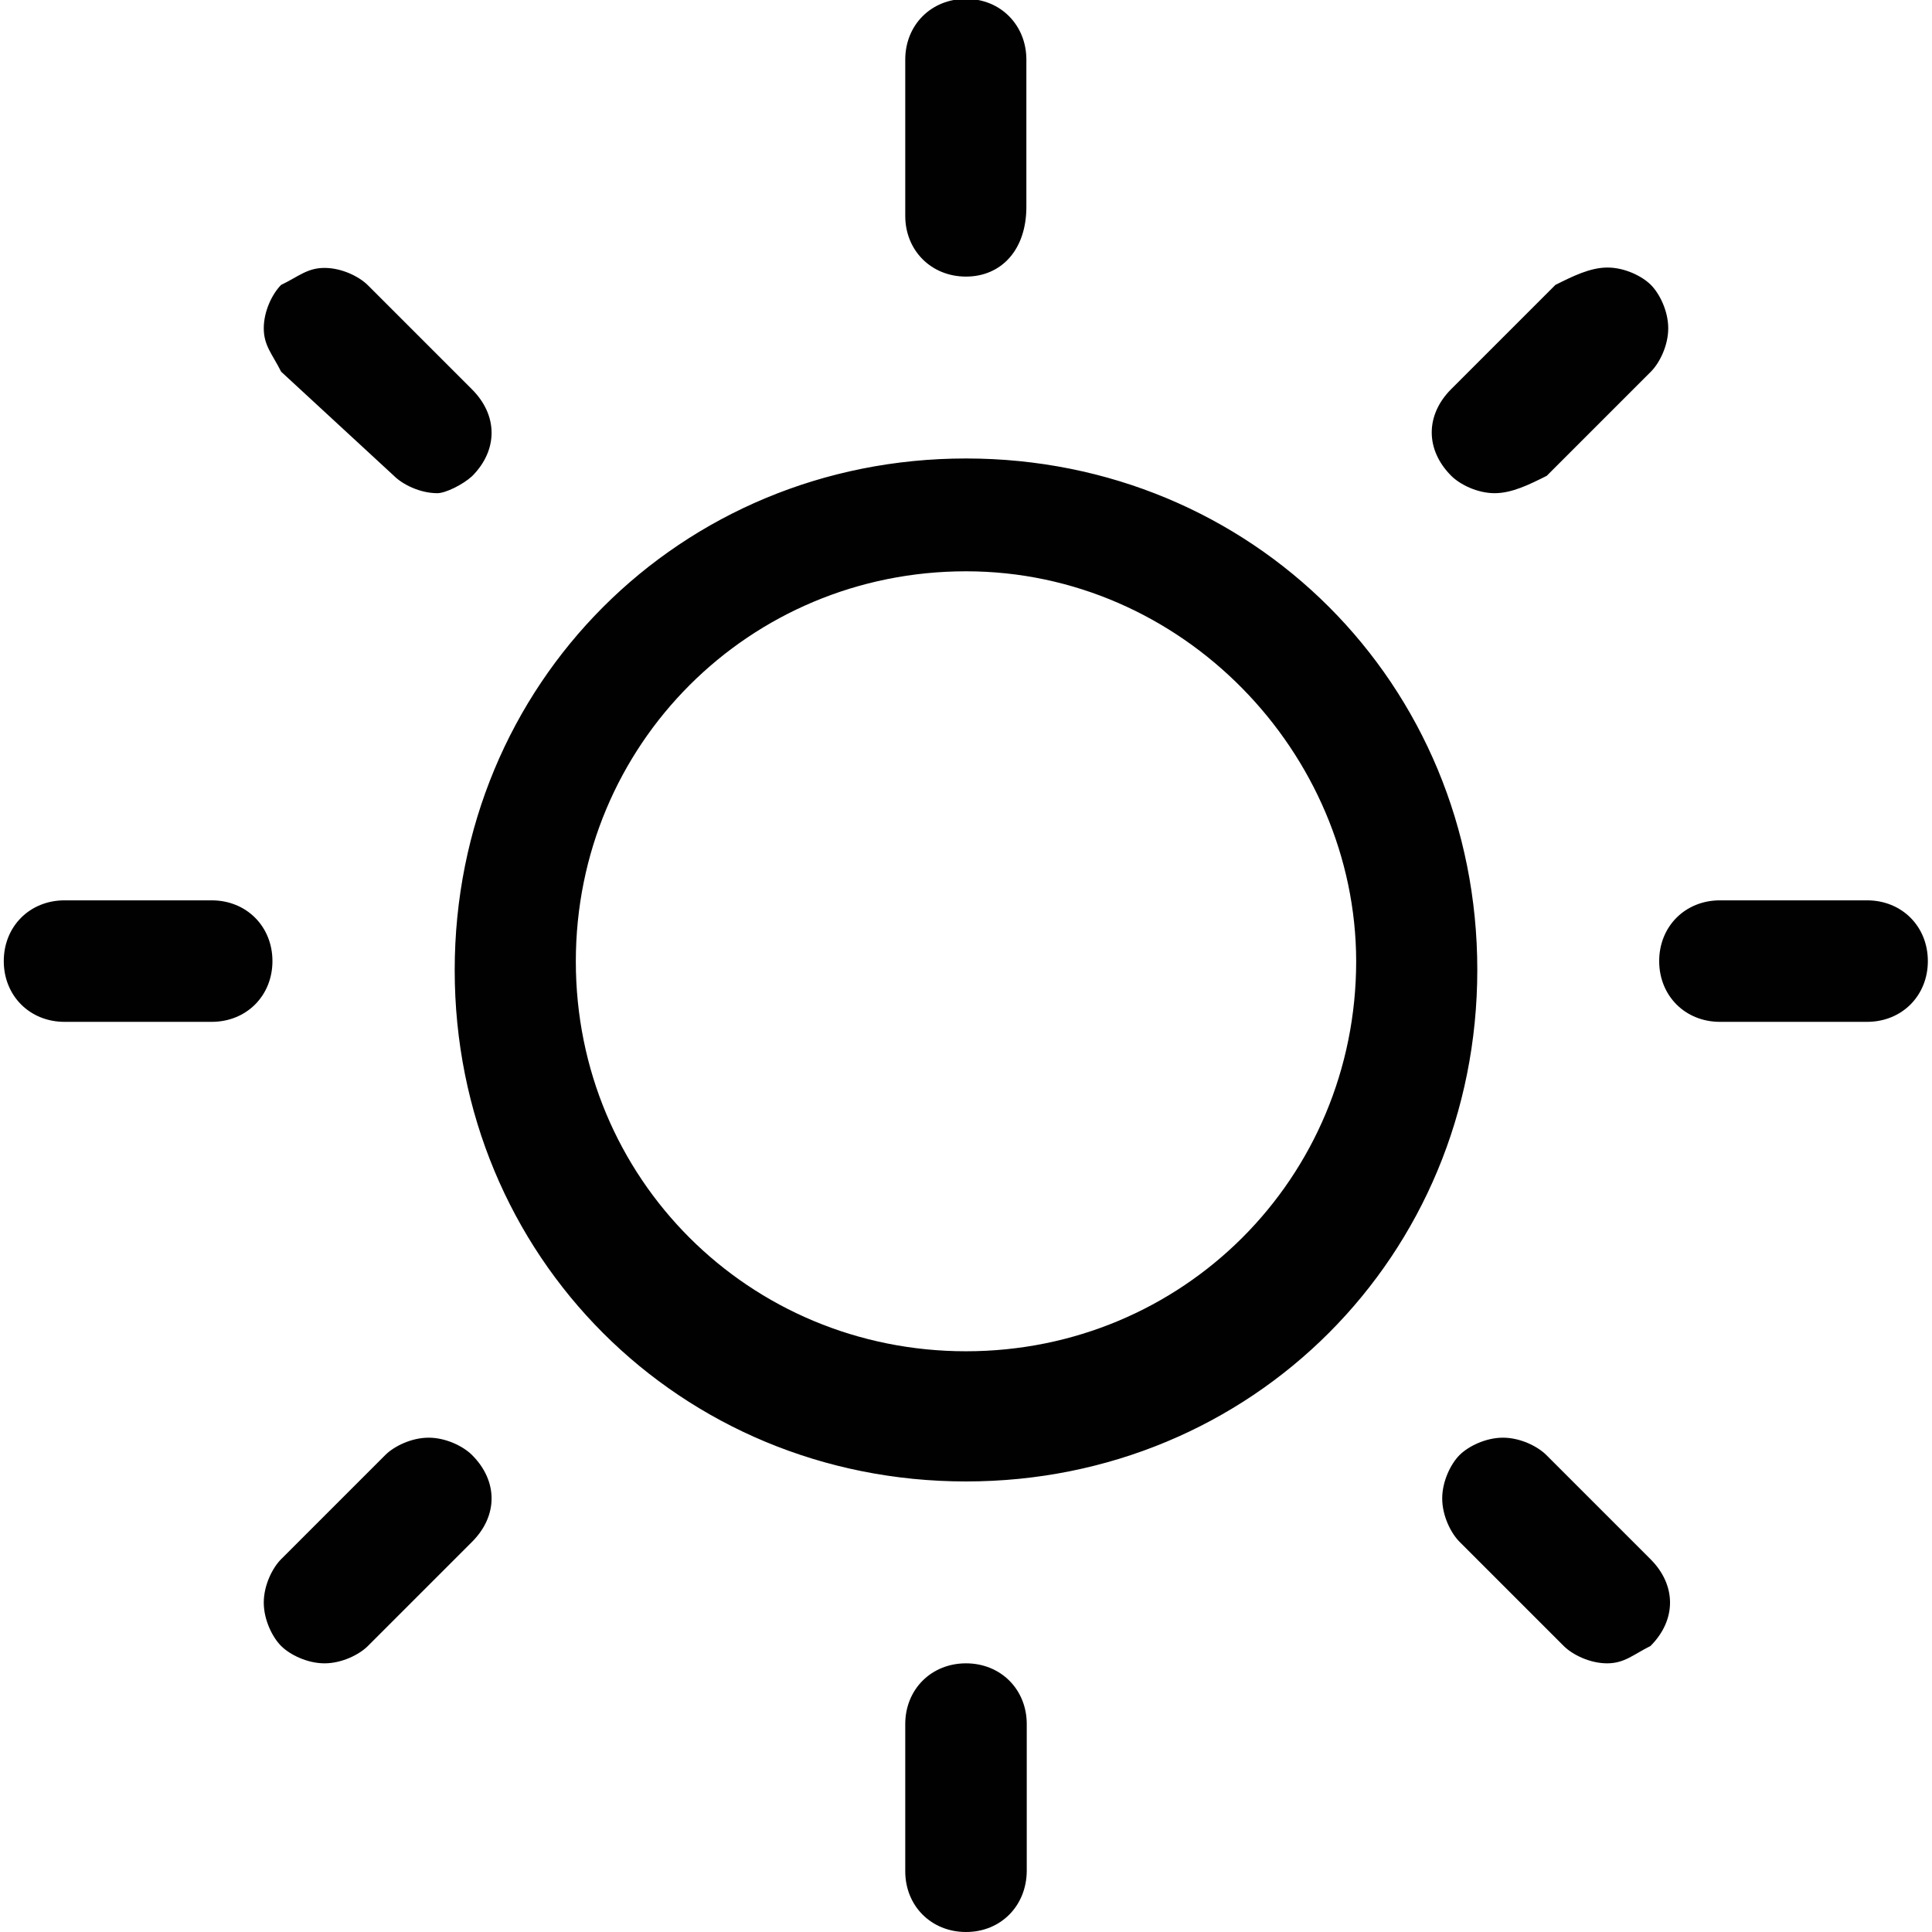 <svg xmlns="http://www.w3.org/2000/svg" viewBox="0 0 512 512" enable-background="new 0 0 512 512"><path fill="#010101" d="M256 512c-9.2 0-16.1-6.9-16.1-16.1v-39c0-9.2 6.9-16.1 16.1-16.1s16.1 6.9 16.1 16.1v39c-.1 9.2-6.9 16.1-16.1 16.1zm-170-71.2c-4.6 0-9.2-2.3-11.5-4.6-2.3-2.3-4.6-6.9-4.6-11.5s2.3-9.2 4.6-11.5l27.6-27.6c2.3-2.3 6.9-4.6 11.5-4.6s9.2 2.3 11.5 4.6c6.9 6.9 6.9 16.1 0 23l-27.6 27.6c-2.3 2.3-6.9 4.6-11.5 4.6zm339.9 0c-4.6 0-9.2-2.3-11.5-4.6l-27.6-27.6c-2.3-2.3-4.6-6.9-4.6-11.5s2.3-9.2 4.6-11.5c2.3-2.3 6.9-4.6 11.5-4.6s9.2 2.3 11.5 4.6l27.6 27.6c6.9 6.9 6.9 16.1 0 23-4.6 2.3-6.9 4.6-11.5 4.6zm-169.9-48.2c-75.8 0-135.5-59.7-135.5-135.5s59.7-135.6 135.5-135.6 135.5 59.7 135.5 135.5-59.7 135.6-135.5 135.6zm0-241.2c-57.4 0-103.4 45.9-103.4 103.4s45.9 103.3 103.4 103.3 103.4-45.9 103.4-103.4c-.1-55.1-46-103.3-103.4-103.3zm199.8 119.4c-9.2 0-16.1-6.9-16.1-16.1 0-9.2 6.9-16.1 16.1-16.1h39c9.2 0 16.1 6.9 16.1 16.1 0 9.2-6.9 16.1-16.1 16.1h-39zm-438.7 0c-9.2 0-16.1-6.9-16.1-16.1 0-9.2 6.9-16.1 16.1-16.1h39c9.2 0 16.1 6.9 16.1 16.1 0 9.2-6.9 16.1-16.1 16.1h-39zm379-140.1c-4.6 0-9.2-2.3-11.5-4.6-6.9-6.9-6.9-16.1 0-23l27.6-27.6c4.6-2.3 9.2-4.6 13.8-4.6 4.6 0 9.2 2.3 11.5 4.6 2.3 2.3 4.6 6.9 4.6 11.5s-2.3 9.2-4.6 11.5l-27.6 27.6c-4.6 2.3-9.2 4.6-13.8 4.6zm-280.2 0c-4.6 0-9.2-2.3-11.5-4.6l-29.9-27.6c-2.3-4.6-4.6-6.9-4.6-11.5s2.3-9.2 4.6-11.5c4.6-2.2 6.9-4.5 11.5-4.5s9.2 2.3 11.5 4.6l27.6 27.6c6.9 6.9 6.9 16.1 0 23-2.4 2.2-7 4.5-9.2 4.5zm140.1-57.4c-9.2 0-16.1-6.9-16.1-16.1v-41.4c0-9.2 6.9-16.1 16.1-16.1s16 7 16 16.1v39c0 11.6-6.8 18.5-16 18.5z"/></svg>